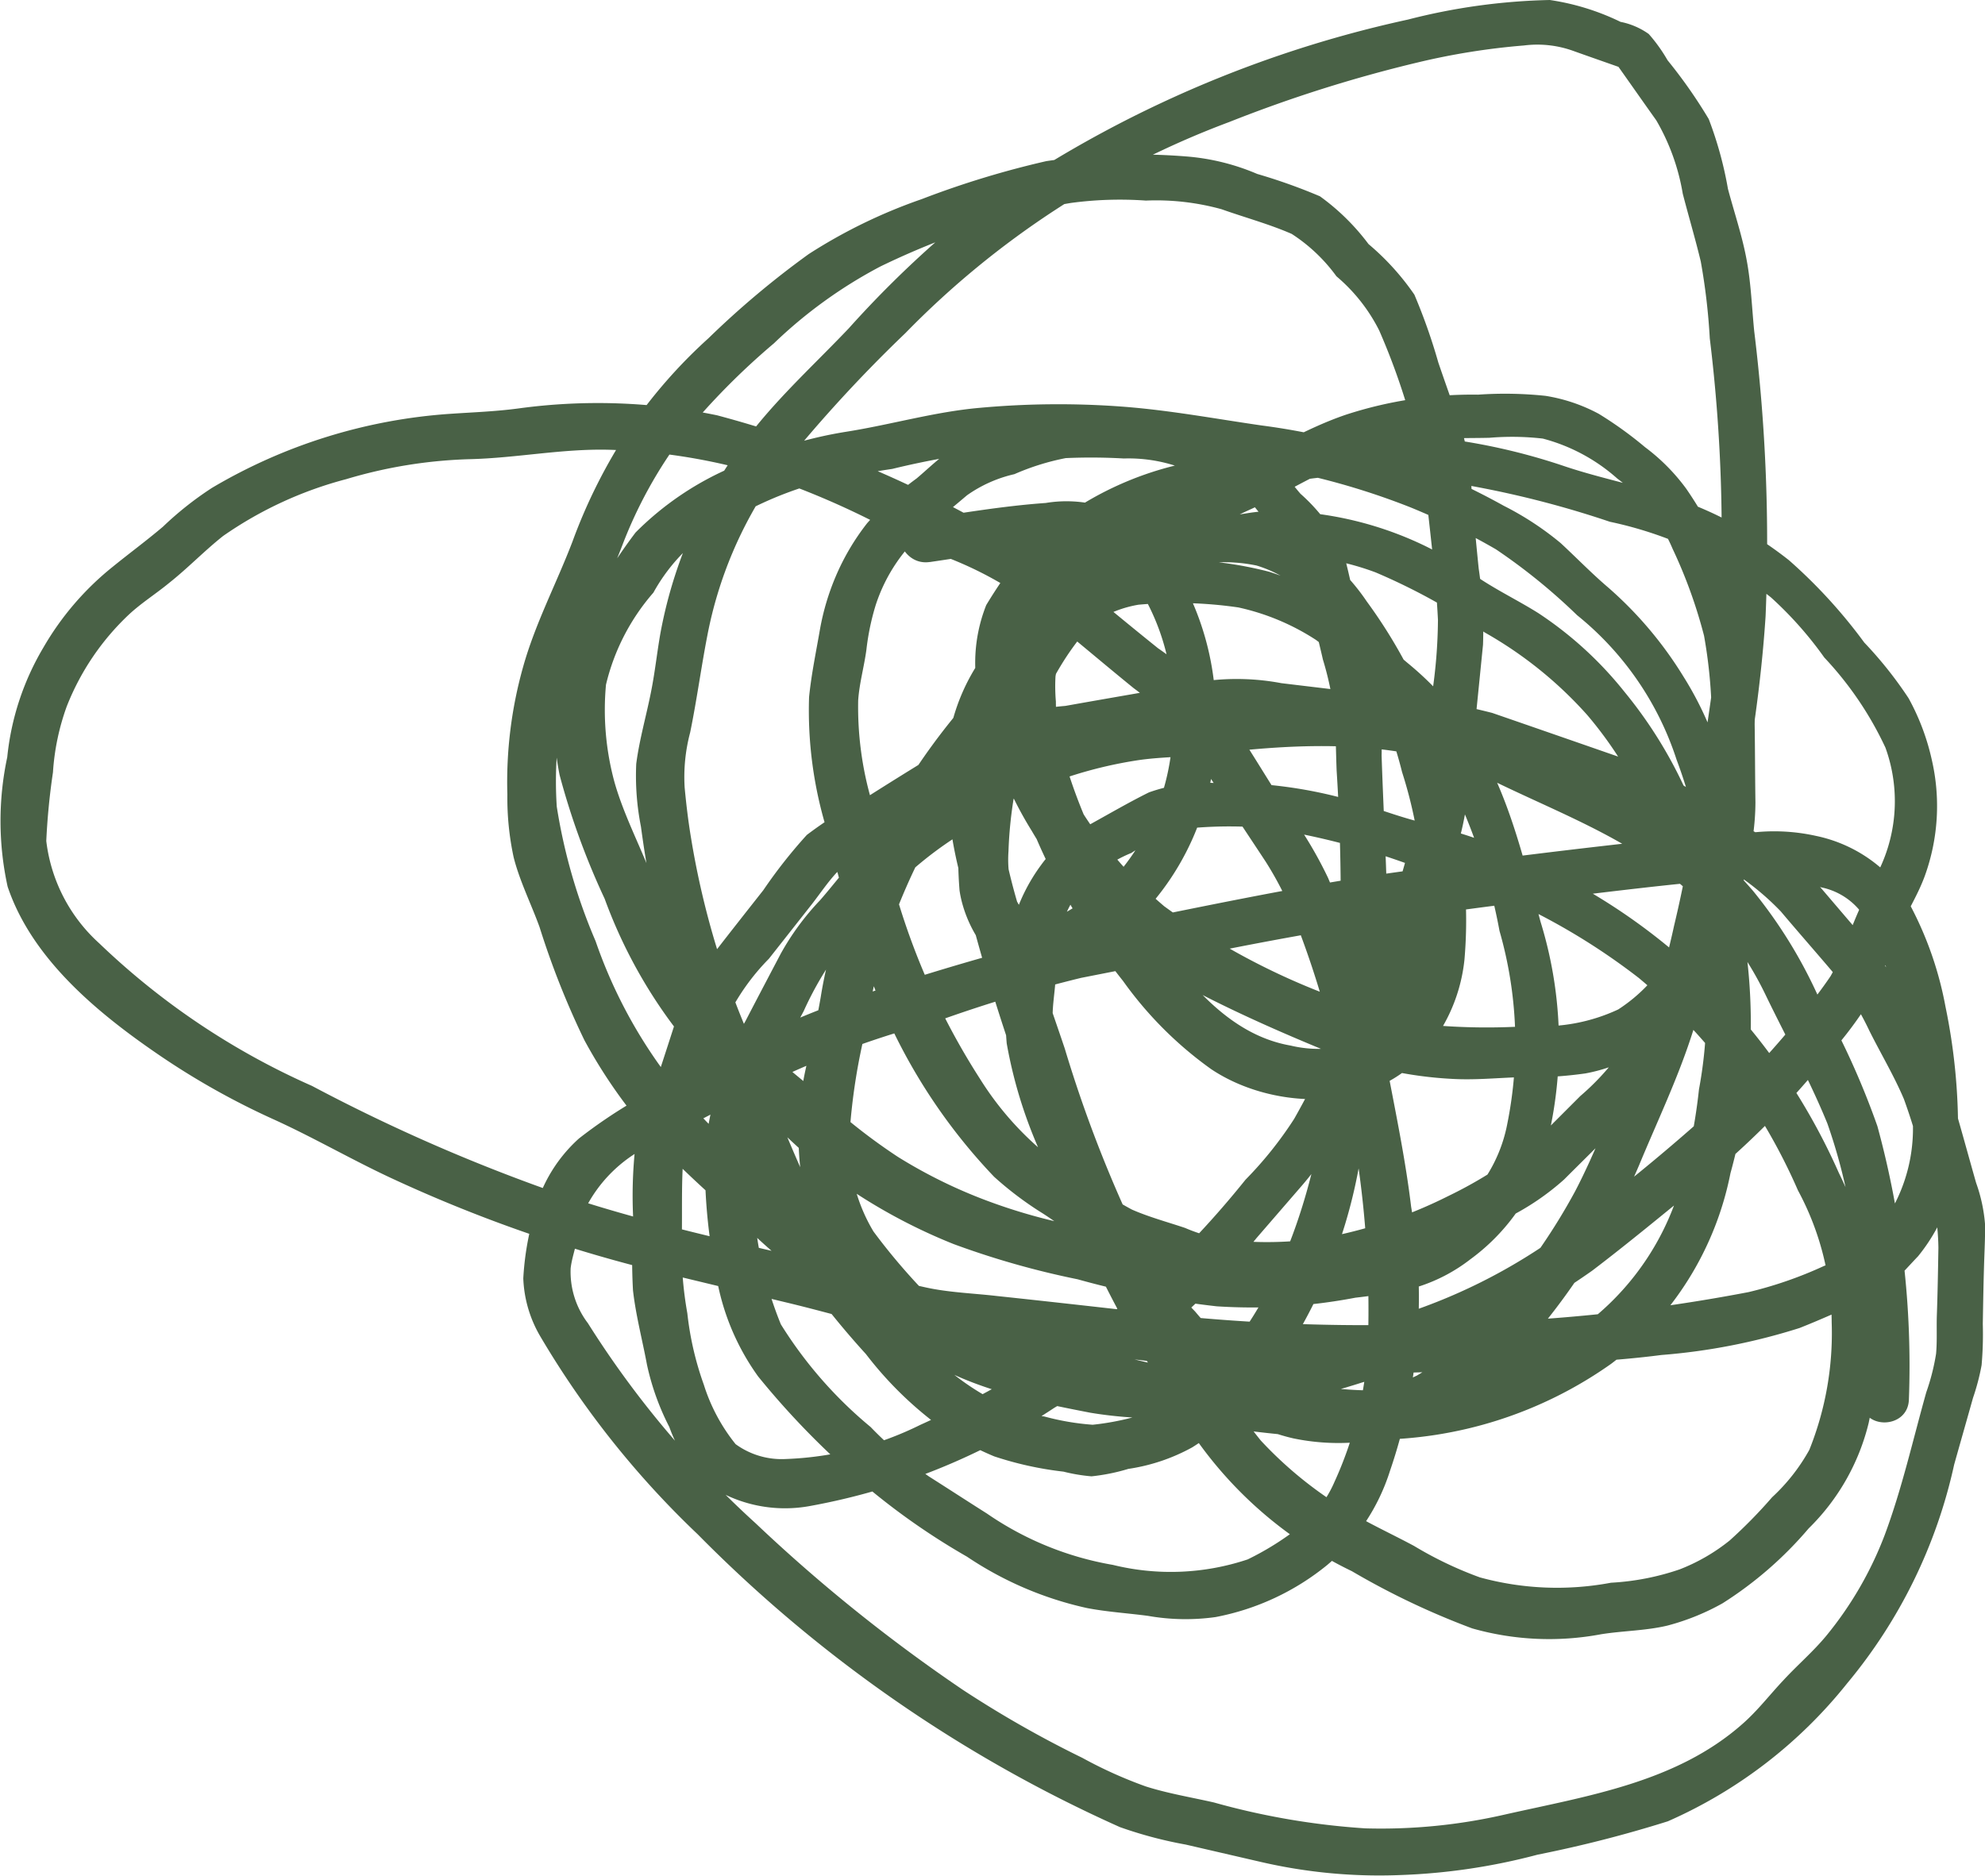 <svg xmlns="http://www.w3.org/2000/svg" width="56.748" height="53.634" viewBox="0 0 56.748 53.634"><defs><style>.a{fill:#496146;}</style></defs><g transform="translate(-3.893 -3.7)"><g transform="translate(3.893 3.7)"><path class="a" d="M30.474,19.77c1-.146,1.995-.314,3-.415.74-.078,1.759-.235,2.353.314a6.464,6.464,0,0,1,1.591,4.482,6.59,6.59,0,0,1-1.7,4.684,4.9,4.9,0,0,1-1,.74c-.258.146-.908.594-1.221.493-.258-.09-.538-.56-.639-.829a3.323,3.323,0,0,1-.134-1.2c.1-3.082,1.513-6.937,4.673-8.012a4.557,4.557,0,0,1,2.421-.157,3.583,3.583,0,0,1,1.894,1.378,11.577,11.577,0,0,1,2.264,4.527,12.8,12.8,0,0,1,.572,2.9,9.088,9.088,0,0,1-.112,2.757,3.111,3.111,0,0,1-1.345,1.916,3.451,3.451,0,0,1-2.3.247c-1.8-.314-2.992-1.883-4-3.272a15.141,15.141,0,0,1-2.544-5.166,5.984,5.984,0,0,1-.168-1.4,5.109,5.109,0,0,1-.011-.717,1.519,1.519,0,0,1,.247-.616,3.947,3.947,0,0,1,.336-.65,1.976,1.976,0,0,1,.5-.269,3.285,3.285,0,0,1,1.289-.515,12.184,12.184,0,0,1,2.858.078,6.677,6.677,0,0,1,2.219.93,22.627,22.627,0,0,1,1.849,1.558,7.808,7.808,0,0,1,1.546,1.67,16.307,16.307,0,0,1,1.849,5.088,11.622,11.622,0,0,1,.224,5.513,4.248,4.248,0,0,1-3.126,3.328,18.1,18.1,0,0,1-6.163.3c-.986-.157-1.95-.493-2.925-.684a15.959,15.959,0,0,1-2.689-.751,14.242,14.242,0,0,1-2.521-1.244A16.574,16.574,0,0,1,27.3,34.987c-.672-.594-1.378-1.109-2.006-1.759a12.319,12.319,0,0,1-1.6-2.051,13.6,13.6,0,0,1-1.177-2.443c-.347-.9-.807-1.771-1.065-2.7a7.872,7.872,0,0,1-.235-2.757,6.174,6.174,0,0,1,1.356-2.633,5.173,5.173,0,0,1,.9-1.188,9.581,9.581,0,0,1,1.121-.784,10.436,10.436,0,0,1,2.331-1.065,23.652,23.652,0,0,1,2.477-.5,23.617,23.617,0,0,1,3.059-.538,25.442,25.442,0,0,1,6.119.314c.986.168,1.995.235,2.958.471a20.648,20.648,0,0,1,2.678.852,19.727,19.727,0,0,1,2.443,1.2,16.872,16.872,0,0,1,2.32,1.883,8.79,8.79,0,0,1,2.846,4.135,13.665,13.665,0,0,1,.728,2.813,4.59,4.59,0,0,1-.146,1.412,4.226,4.226,0,0,1-.784,1.378,4.578,4.578,0,0,1-1.468,1.535,5.138,5.138,0,0,1-2.5.471A18.216,18.216,0,0,1,44.728,33a10.126,10.126,0,0,1-2.723-.8,19.839,19.839,0,0,1-4.83-2.589,11.825,11.825,0,0,1-3.149-4.191,11.413,11.413,0,0,1-.74-2.589,2.187,2.187,0,0,1,.022-1.076,4.17,4.17,0,0,1,.684-1.076,6.835,6.835,0,0,1,4.471-2.633c.919-.168,1.827-.482,2.745-.639a13.154,13.154,0,0,1,2.97-.078,28.136,28.136,0,0,1,5.738,1.289,11.117,11.117,0,0,1,4.606,2.163A10.561,10.561,0,0,1,56.047,22.5a9.786,9.786,0,0,1,1.748,2.577,4.5,4.5,0,0,1-.325,3.765,12.777,12.777,0,0,0-.639,1.378,7.341,7.341,0,0,1-.605,1.39c-.269.4-.583.8-.885,1.177a24.907,24.907,0,0,1-1.86,2.062,56.056,56.056,0,0,1-4.337,3.642A16.143,16.143,0,0,1,44.3,41.173c-.93.325-1.838.695-2.79.953a29.249,29.249,0,0,1-2.958.549,9,9,0,0,1-3-.011c-.986-.191-2.017-.426-2.981-.706A5.315,5.315,0,0,1,30.5,40.815a17.669,17.669,0,0,1-1.636-1.905,4.869,4.869,0,0,1-.684-2.779,17.338,17.338,0,0,1,.471-3.026,16.976,16.976,0,0,1,.661-2.8A18.034,18.034,0,0,1,30.4,27.827a38.68,38.68,0,0,1,3.115-4.494A15.371,15.371,0,0,1,37.4,19.512a15.685,15.685,0,0,1,2.208-1.233c.885-.4,1.726-.941,2.633-1.311a9.591,9.591,0,0,1,2.9-.717c.448-.034.885-.022,1.334-.034A7.685,7.685,0,0,1,48,16.24a5.181,5.181,0,0,1,2.129,1.143,4.861,4.861,0,0,1,1.58,2.006,14.023,14.023,0,0,1,.9,2.488,14.161,14.161,0,0,1,.213,3c0,.527.011,1.042.011,1.569a5.952,5.952,0,0,1-.235,1.67,12.974,12.974,0,0,1-.84,3c-.5.93-1.031,1.871-1.6,2.757a7.1,7.1,0,0,1-1.087,1.165L47.889,36.22a12.436,12.436,0,0,1-2.6,1.681A13.233,13.233,0,0,1,42.3,38.977a10.2,10.2,0,0,1-3.149.191,4.638,4.638,0,0,1-1.378-.359c-.5-.168-1.042-.314-1.524-.527a10.064,10.064,0,0,1-1.266-.807,14.629,14.629,0,0,1-1.3-.874,8.843,8.843,0,0,1-1.771-2.051,20.127,20.127,0,0,1-2.353-5.11c-.291-.941-.527-1.894-.751-2.846a9.575,9.575,0,0,1-.381-2.869c.034-.493.168-.953.235-1.446A7,7,0,0,1,28.928,21a4.784,4.784,0,0,1,1.5-2.208c.37-.314.74-.616,1.109-.93a3.812,3.812,0,0,1,1.356-.605,6.962,6.962,0,0,1,1.468-.459,16.376,16.376,0,0,1,1.659.011,4.373,4.373,0,0,1,1.524.224c.5.179,1.02.325,1.513.527.381.157.616.549.885.852a7.231,7.231,0,0,1,1.065,1.21,6.042,6.042,0,0,1,.325,1.345c.123.527.258,1.053.381,1.591a9.01,9.01,0,0,1,.325,1.524c.045.549.045,1.1.067,1.647a56.922,56.922,0,0,1,.067,6.029c-.235,3.44-.773,7.273-2.835,10.142a7.063,7.063,0,0,1-1.591,1.625A3.513,3.513,0,0,1,36.7,44.1a7.531,7.531,0,0,1-1.569.336,7.237,7.237,0,0,1-1.378-.235,4.756,4.756,0,0,1-1.356-.415,7.208,7.208,0,0,1-1.894-1.378c-.28-.291-.5-.605-.762-.919-.28-.347-.616-.661-.908-1.009a14.161,14.161,0,0,1-1.49-2.152,51.039,51.039,0,0,1-2.118-5.2,24.051,24.051,0,0,1-1.58-5.491c-.078-.471-.134-.941-.179-1.423a4.953,4.953,0,0,1,.157-1.569c.191-.93.314-1.86.493-2.779a11.754,11.754,0,0,1,1.916-4.527,40.5,40.5,0,0,1,3.743-4.113,25.306,25.306,0,0,1,9.267-6.04,39.44,39.44,0,0,1,5.379-1.7A19.919,19.919,0,0,1,47.463,5a3.029,3.029,0,0,1,1.412.157c.5.179,1.02.359,1.524.538-.134-.1-.269-.2-.4-.314.415.583.829,1.177,1.244,1.759A6.189,6.189,0,0,1,52,9.236c.168.65.359,1.289.515,1.939a18.062,18.062,0,0,1,.258,2.2,45.793,45.793,0,0,1,.247,8.494c-.123,1.446-.392,2.869-.56,4.314a33.966,33.966,0,0,1-.706,3.978,23.557,23.557,0,0,1-1.289,4.1c-.515,1.165-.953,2.376-1.546,3.508a17.448,17.448,0,0,1-2.107,3.059,7.906,7.906,0,0,1-2.409,2.2,4.842,4.842,0,0,1-3.384.325A7.372,7.372,0,0,1,38.061,41.2a10.827,10.827,0,0,1-2.028-2.936,25.9,25.9,0,0,1-1.647-3.642,7.16,7.16,0,0,1-.4-1.871c0-.325.056-.65.078-.975s-.011-.661.034-1a3.558,3.558,0,0,1,.56-1.479,3.749,3.749,0,0,1,1.58-1.21,4.492,4.492,0,0,1,1.8-.717,12.282,12.282,0,0,1,2.129.011,21.157,21.157,0,0,1,3.877.986,18.64,18.64,0,0,1,6.7,3.295,16.444,16.444,0,0,1,4.55,6.074,8.016,8.016,0,0,1,.964,3.776,8.961,8.961,0,0,1-.639,3.642,5.425,5.425,0,0,1-1.065,1.356,13.976,13.976,0,0,1-1.21,1.233,5.384,5.384,0,0,1-1.434.829,7.242,7.242,0,0,1-1.961.381A8.333,8.333,0,0,1,46.2,48.8a10.731,10.731,0,0,1-1.883-.9c-.56-.3-1.143-.572-1.692-.885a11.272,11.272,0,0,1-2.689-2.129,22.743,22.743,0,0,1-2.353-3.586,37.221,37.221,0,0,1-3.25-7.62c-.426-1.266-.885-2.521-1.244-3.81a17.011,17.011,0,0,1-.773-4.157,4.464,4.464,0,0,1,1.143-2.958,9.794,9.794,0,0,1,1.154-1.468,5.818,5.818,0,0,1,1.558-.986,13.72,13.72,0,0,1,3.373-.65,7.6,7.6,0,0,1,3.676.415,17.566,17.566,0,0,1,3.115,1.715,11.5,11.5,0,0,1,2.936,2.364,11.221,11.221,0,0,1,1.759,2.835c.269.605.572,1.188.874,1.771a7.441,7.441,0,0,1,.65,2.073,12.428,12.428,0,0,1-.09,4.023,16.178,16.178,0,0,1-.717,3.328,7.625,7.625,0,0,1-4.774,4.561,10.905,10.905,0,0,1-4.012.717c-.65-.011-1.277-.1-1.927-.157-.728-.067-1.457-.09-2.174-.2a39.106,39.106,0,0,1-7.934-2.264,13.748,13.748,0,0,1-3.16-1.726,34.685,34.685,0,0,1-2.79-2.5,13.945,13.945,0,0,1-4.057-6,16.036,16.036,0,0,1-1.109-3.844,11.059,11.059,0,0,1,.381-3.687c.37-1.3,1.009-2.521,1.49-3.776a12.824,12.824,0,0,1,1.748-3.16,20.44,20.44,0,0,1,2.589-2.622,13.346,13.346,0,0,1,3.048-2.2,22.652,22.652,0,0,1,3.664-1.4,14.146,14.146,0,0,1,1.782-.415,10.5,10.5,0,0,1,2.14-.067,7.016,7.016,0,0,1,2.163.247c.661.235,1.367.426,2.006.706A4.8,4.8,0,0,1,42.1,11.6a4.913,4.913,0,0,1,1.221,1.546,19.365,19.365,0,0,1,1.289,4.18c.134,1.356.325,2.734.392,4.1a14.829,14.829,0,0,1-.168,2.107c-.078.773-.157,1.558-.235,2.331a21.579,21.579,0,0,1-1.042,4.079,14.148,14.148,0,0,1-.661,2.017c-.336.684-.717,1.345-1.076,2.006-.314.572-.605,1.154-.93,1.726A10.861,10.861,0,0,1,39.5,37.43a27.013,27.013,0,0,1-2.846,3.037,23.713,23.713,0,0,1-3.07,2.174,29.663,29.663,0,0,1-3.384,1.8,9.423,9.423,0,0,1-3.844.975,2.237,2.237,0,0,1-1.434-.426,5.192,5.192,0,0,1-.908-1.7,8.856,8.856,0,0,1-.471-2.04,10.463,10.463,0,0,1-.157-2.219c.011-.706-.011-1.412.034-2.118a10.263,10.263,0,0,1,.616-2.129c.213-.661.426-1.322.639-1.972a6.346,6.346,0,0,1,1.2-1.7l1.244-1.58c.224-.291.437-.605.684-.874a4.425,4.425,0,0,1,1.042-.717c1.233-.762,2.443-1.58,3.7-2.286a6.129,6.129,0,0,1,1.961-.471c.762-.134,1.524-.269,2.3-.4.684-.123,1.378-.28,2.073-.37a9.287,9.287,0,0,1,2.219.191c1.412.179,2.835.347,4.247.527a10.488,10.488,0,0,1,1.995.605c.684.235,1.356.471,2.04.706a8.758,8.758,0,0,1,1.838.74c.65.4,1.277.84,1.916,1.266a7.567,7.567,0,0,1,1.67,1.311c.482.572.975,1.132,1.457,1.7a8.484,8.484,0,0,1,1.076,1.715c.325.65.706,1.289.986,1.95a17.412,17.412,0,0,1,.616,2.107,6.983,6.983,0,0,1,.37,2.14c-.011.65-.022,1.3-.045,1.95-.011.359.011.728-.022,1.087a6.316,6.316,0,0,1-.28,1.1c-.381,1.356-.695,2.757-1.188,4.079A10.315,10.315,0,0,1,56.1,50.474c-.381.459-.818.829-1.221,1.266-.392.415-.74.874-1.177,1.255-1.894,1.67-4.415,2.051-6.8,2.589a15.829,15.829,0,0,1-3.978.392,21.049,21.049,0,0,1-4.326-.74c-.639-.146-1.322-.258-1.95-.459a12.516,12.516,0,0,1-1.815-.818,30.992,30.992,0,0,1-3.407-1.939A46.549,46.549,0,0,1,25.5,47.258a27.59,27.59,0,0,1-4.8-5.726,2.425,2.425,0,0,1-.493-1.569c.034-.3.146-.583.191-.885a3.7,3.7,0,0,1,.168-.695,4,4,0,0,1,2.152-2.04c1.289-.672,2.566-1.334,3.855-2.006a25.747,25.747,0,0,1,4.1-1.434A40.6,40.6,0,0,1,34.8,31.659l4.27-.84c2.835-.56,5.659-1,8.528-1.345,1.4-.168,2.813-.347,4.213-.493.639-.067,1.277-.112,1.916-.146.359-.011.717-.022,1.076-.022a3.2,3.2,0,0,1,1.154.258,1.921,1.921,0,0,1,1.076.628,6.2,6.2,0,0,1,.762,1.6,13.633,13.633,0,0,1,.706,3.8,4.7,4.7,0,0,1-.874,3.709,5,5,0,0,1-.695.684,5.245,5.245,0,0,1-.885.4,11.5,11.5,0,0,1-2.163.751,50.055,50.055,0,0,1-8.382.885,54.524,54.524,0,0,1-8.662-.28c-1.479-.168-2.97-.336-4.449-.493-.672-.078-1.378-.1-2.04-.247-.717-.157-1.423-.347-2.129-.515-2.712-.65-5.48-1.21-8.124-2.084a50.54,50.54,0,0,1-7.284-3.16,21.089,21.089,0,0,1-6.085-4.079,4.686,4.686,0,0,1-1.513-2.925,19.349,19.349,0,0,1,.191-1.961A6.793,6.793,0,0,1,5.8,23.9a7.244,7.244,0,0,1,1.771-2.622c.359-.336.773-.594,1.154-.908.538-.426,1.009-.919,1.546-1.345a11.059,11.059,0,0,1,3.519-1.625,13.6,13.6,0,0,1,3.552-.572c1.322-.034,2.611-.3,3.945-.269a16.787,16.787,0,0,1,3.956.583,23.239,23.239,0,0,1,3.9,1.614c.628.3,1.244.594,1.871.9a10.6,10.6,0,0,1,1.972,1.02c1.132.863,2.208,1.8,3.317,2.7a6.664,6.664,0,0,1,1.479,1.49c.4.605.807,1.221,1.21,1.827.359.549.728,1.1,1.087,1.647a9.659,9.659,0,0,1,.975,2.028,27,27,0,0,1,1.132,3.877,29.137,29.137,0,0,1,.807,8.057,10.72,10.72,0,0,1-.953,3.776,3.23,3.23,0,0,1-.964,1.255,8.178,8.178,0,0,1-1.513.953,6.933,6.933,0,0,1-3.855.157,9.029,9.029,0,0,1-3.6-1.468c-.549-.347-1.1-.706-1.647-1.053A10.758,10.758,0,0,1,28.782,44.5a12.1,12.1,0,0,1-2.566-2.936,10.753,10.753,0,0,1-.762-3.239,6.93,6.93,0,0,1,.515-3.978c.258-.594.594-1.154.9-1.737A9.518,9.518,0,0,1,28,30.718c.471-.538.941-1.087,1.423-1.625a10.639,10.639,0,0,1,1.692-1.39,10.619,10.619,0,0,1,1.558-1.065,12.4,12.4,0,0,1,1.838-.751A12.24,12.24,0,0,1,36.4,25.44c.65-.1,1.311-.09,1.961-.168,2.7-.336,5.659-.493,8.192.74,2.107,1.031,4.281,1.793,5.95,3.5a9.641,9.641,0,0,1,1.849,2.6c.594,1.233,1.266,2.443,1.782,3.709a15.774,15.774,0,0,1,.84,3.945,24.541,24.541,0,0,1,.146,3.956c-.034.863,1.311.863,1.345,0a25.956,25.956,0,0,0-.9-7.822,22.743,22.743,0,0,0-1.681-3.687,13.685,13.685,0,0,0-1.871-3.037,12.185,12.185,0,0,0-2.331-2.1A17.984,17.984,0,0,0,48.83,25.63c-.605-.28-1.2-.583-1.793-.874a8.959,8.959,0,0,0-2.006-.661,17.041,17.041,0,0,0-3.922-.437c-1.311.011-2.611.224-3.911.336a13.678,13.678,0,0,0-3.6.784,15.71,15.71,0,0,0-1.6.695,11.313,11.313,0,0,0-1.726,1.2,18.457,18.457,0,0,0-1.513,1.143c-.515.482-.964,1.1-1.423,1.625a7.418,7.418,0,0,0-1.121,1.524c-.336.639-.672,1.277-1.009,1.927a9.5,9.5,0,0,0-1.154,3.642,15.762,15.762,0,0,0,.314,3.62,6.841,6.841,0,0,0,1.2,2.9,23.108,23.108,0,0,0,2.667,2.779,19.774,19.774,0,0,0,3.306,2.376,10,10,0,0,0,3.429,1.468c.583.112,1.165.146,1.748.224a6.174,6.174,0,0,0,1.927.034,7.164,7.164,0,0,0,3.194-1.49,5.8,5.8,0,0,0,1.793-2.689,15.272,15.272,0,0,0,.605-7.553c-.157-1.311-.426-2.611-.672-3.9a25.909,25.909,0,0,0-1.031-3.788c-.2-.583-.437-1.154-.672-1.715a11.821,11.821,0,0,0-1.1-1.849c-.762-1.143-1.446-2.4-2.3-3.474A9.262,9.262,0,0,0,37,22.235c-.572-.459-1.132-.919-1.7-1.39-.515-.415-1.02-.84-1.535-1.244a9.439,9.439,0,0,0-1.883-1,32.762,32.762,0,0,0-7.486-3.026,16.759,16.759,0,0,0-5.659-.2c-.661.09-1.311.112-1.972.157a15.409,15.409,0,0,0-6.813,2.118,9.522,9.522,0,0,0-1.4,1.109c-.471.4-.964.762-1.446,1.154a8.233,8.233,0,0,0-1.972,2.3A7.634,7.634,0,0,0,4.1,25.35a8.752,8.752,0,0,0,.011,3.7c.706,2.1,2.633,3.664,4.4,4.863a21.594,21.594,0,0,0,3.183,1.782c1.165.527,2.275,1.177,3.44,1.715a41.325,41.325,0,0,0,7.194,2.555l4.045.975c1.322.314,2.667.74,4.012.953,1.4.213,2.824.314,4.225.471s2.813.359,4.225.459a54.24,54.24,0,0,0,8.427-.045c1.378-.112,2.757-.157,4.124-.336a17.536,17.536,0,0,0,3.956-.773c.594-.235,1.177-.5,1.771-.762a2.378,2.378,0,0,0,.874-.515c.258-.247.493-.515.74-.773a5.1,5.1,0,0,0,1.143-3.429,17.2,17.2,0,0,0-.359-3.709,10.077,10.077,0,0,0-1.244-3.317A4.11,4.11,0,0,0,55.811,27.6a5.514,5.514,0,0,0-1.871-.09c-.717.022-1.423.078-2.129.146q-4.1.437-8.192,1.009c-2.745.392-5.469.986-8.192,1.524a76.057,76.057,0,0,0-8.057,2.364,25.229,25.229,0,0,0-3.754,1.827,14.315,14.315,0,0,0-3.171,1.871,4.259,4.259,0,0,0-1.334,2.364,8.153,8.153,0,0,0-.258,1.636,3.528,3.528,0,0,0,.493,1.67,26.03,26.03,0,0,0,4.494,5.648,39.761,39.761,0,0,0,12.069,8.371,11.952,11.952,0,0,0,1.883.5l2.163.5a15.006,15.006,0,0,0,4,.37,17.635,17.635,0,0,0,3.9-.583,35.494,35.494,0,0,0,3.72-.953A13.506,13.506,0,0,0,56.7,51.83a14.664,14.664,0,0,0,3.059-6.253c.179-.639.359-1.266.538-1.905a6.445,6.445,0,0,0,.247-.941,10.316,10.316,0,0,0,.034-1.177c.011-.65.022-1.3.045-1.95.011-.291.022-.583.022-.863a4.567,4.567,0,0,0-.258-1.221c-.179-.628-.347-1.244-.527-1.871a10.276,10.276,0,0,0-.8-1.961c-.3-.583-.594-1.165-.9-1.759a8.338,8.338,0,0,0-1.2-1.659l-1.378-1.614a6.881,6.881,0,0,0-1.614-1.221c-.583-.381-1.154-.762-1.737-1.143a7.222,7.222,0,0,0-1.8-.863c-1.289-.448-2.589-.9-3.877-1.345a20.5,20.5,0,0,0-4.068-.616l-1.961-.235a6.866,6.866,0,0,0-2.028-.078c-1.378.247-2.768.482-4.146.728a10.508,10.508,0,0,0-2.051.381,13.405,13.405,0,0,0-1.793,1.087c-.605.37-1.2.74-1.8,1.121a12.1,12.1,0,0,0-1.748,1.1,14.293,14.293,0,0,0-1.244,1.58c-.459.583-.919,1.165-1.378,1.759a5.145,5.145,0,0,0-1,1.591c-.224.695-.448,1.39-.672,2.073a18.208,18.208,0,0,0-.605,1.871A12.919,12.919,0,0,0,22,38.629a16.358,16.358,0,0,0-.011,1.961c.078.706.269,1.423.4,2.129a7.2,7.2,0,0,0,.639,1.782,4.4,4.4,0,0,0,.941,1.535,3.945,3.945,0,0,0,3.115.717,18.687,18.687,0,0,0,6.948-2.8A26.08,26.08,0,0,0,37.1,41.834a20.339,20.339,0,0,0,2.723-2.745l1.289-1.49A8.979,8.979,0,0,0,42.3,35.839c.314-.572.616-1.143.93-1.726a17.8,17.8,0,0,0,1-1.883c.5-1.277.818-2.667,1.221-3.989a9.069,9.069,0,0,0,.415-1.894c.078-.74.146-1.479.224-2.219.067-.661.134-1.334.2-1.995a11.852,11.852,0,0,0-.123-2.174c-.067-.65-.123-1.289-.191-1.939a8.48,8.48,0,0,0-.28-1.995c-.224-.65-.459-1.3-.684-1.961a16.557,16.557,0,0,0-.684-1.939,7.26,7.26,0,0,0-1.311-1.446,6.425,6.425,0,0,0-1.39-1.367,16.2,16.2,0,0,0-1.793-.639,6.42,6.42,0,0,0-2.028-.5,17.7,17.7,0,0,0-4,.134,26.155,26.155,0,0,0-3.564,1.087,15.078,15.078,0,0,0-3.227,1.569,25.512,25.512,0,0,0-2.869,2.409,14.522,14.522,0,0,0-2.252,2.577,15.417,15.417,0,0,0-1.636,3.239c-.459,1.2-1.065,2.342-1.412,3.586a12.119,12.119,0,0,0-.448,3.642,8.047,8.047,0,0,0,.179,1.793c.168.672.5,1.334.74,1.995A23.766,23.766,0,0,0,20.6,33.441,14.693,14.693,0,0,0,22.6,36.276c.84.953,1.838,1.771,2.757,2.645A15.67,15.67,0,0,0,28.1,41.028,17.791,17.791,0,0,0,31.4,42.5c1.289.426,2.555.919,3.866,1.278a26.676,26.676,0,0,0,3.877.773,33.59,33.59,0,0,0,3.967.314,11.809,11.809,0,0,0,6.847-2.174,9.022,9.022,0,0,0,3.407-5.446,16.056,16.056,0,0,0,.291-7.329,22.5,22.5,0,0,0-1.569-3.62,12.683,12.683,0,0,0-1.759-2.824,10.615,10.615,0,0,0-2.454-2.241c-.572-.359-1.177-.65-1.726-1.02a10.983,10.983,0,0,0-1.479-.885,10.029,10.029,0,0,0-3.261-.953,5.938,5.938,0,0,0-1.782-.011c-.628.1-1.233.179-1.86.247a7.219,7.219,0,0,0-3.093,1.02,6.744,6.744,0,0,0-1.266.986,17.559,17.559,0,0,0-1.177,1.546,5.667,5.667,0,0,0-1.255,2.936,11.818,11.818,0,0,0,.415,3.8,56.886,56.886,0,0,0,2.443,7.62c.471,1.233.975,2.454,1.524,3.664a32.755,32.755,0,0,0,2.062,3.6,11.594,11.594,0,0,0,5.121,4.841,21.964,21.964,0,0,0,3.44,1.636,8.039,8.039,0,0,0,3.687.168c.628-.1,1.277-.1,1.894-.247a6.674,6.674,0,0,0,1.58-.639A10.826,10.826,0,0,0,55.6,47.4a6.311,6.311,0,0,0,1.715-3.014,7.91,7.91,0,0,0,.179-1.614,16.942,16.942,0,0,0,.056-1.995,11.592,11.592,0,0,0-1.087-3.541A18.174,18.174,0,0,0,54.612,34a17.275,17.275,0,0,0-5.323-4.83A20.364,20.364,0,0,0,46.163,27.7c-.616-.224-1.266-.381-1.905-.56s-1.244-.415-1.883-.594a12.945,12.945,0,0,0-3.765-.459,4.775,4.775,0,0,0-1.871.269c-.605.3-1.2.65-1.793.975a3.592,3.592,0,0,0-1.289,1.1,5.147,5.147,0,0,0-.773,1.524,5.807,5.807,0,0,0-.2,1.524,11.4,11.4,0,0,0-.011,2.051,13.214,13.214,0,0,0,1.165,3.552,30.063,30.063,0,0,0,1.771,3.362,12.819,12.819,0,0,0,2.252,2.544,12.193,12.193,0,0,0,1.356,1.165,5.549,5.549,0,0,0,1.647.672,6.336,6.336,0,0,0,6.04-2.006,19.08,19.08,0,0,0,3.844-5.794c.515-1.244,1.1-2.465,1.513-3.743a36.074,36.074,0,0,0,1.02-3.889c.269-1.322.392-2.656.605-3.989.224-1.356.392-2.712.482-4.079a49.6,49.6,0,0,0-.325-8.158c-.067-.672-.09-1.356-.213-2.017-.123-.684-.359-1.378-.538-2.051a10.7,10.7,0,0,0-.549-1.995,14.172,14.172,0,0,0-1.177-1.681,4.558,4.558,0,0,0-.538-.751,2.08,2.08,0,0,0-.807-.347A6.907,6.907,0,0,0,48.2,3.7a17.7,17.7,0,0,0-4.057.56A33.319,33.319,0,0,0,30.7,10.569a30.007,30.007,0,0,0-2.544,2.521c-.863.908-1.8,1.771-2.6,2.745a13.126,13.126,0,0,0-2.779,5.95c-.1.56-.157,1.121-.269,1.681-.134.684-.336,1.378-.426,2.073a7.488,7.488,0,0,0,.134,1.793c.09.661.191,1.311.336,1.961a56.412,56.412,0,0,0,2.488,7.329,15.915,15.915,0,0,0,1.49,3.115,24.434,24.434,0,0,0,2.118,2.678,10.473,10.473,0,0,0,2.3,2.208,8.815,8.815,0,0,0,1.367.717,9.78,9.78,0,0,0,1.983.437,4.918,4.918,0,0,0,.8.134,5.664,5.664,0,0,0,1.053-.213,5.419,5.419,0,0,0,1.827-.616,8.366,8.366,0,0,0,2.275-2.118,14.614,14.614,0,0,0,2.477-5.838,32.616,32.616,0,0,0,.818-7.654c-.034-1.39-.112-2.779-.157-4.169a9.263,9.263,0,0,0-.157-1.927c-.168-.706-.347-1.412-.515-2.118-.157-.628-.28-1.277-.459-1.905a5.2,5.2,0,0,0-1.188-1.535c-.4-.459-.807-1.121-1.39-1.334-.639-.235-1.277-.448-1.927-.661a3.151,3.151,0,0,0-1.009-.235c-.336-.011-.661,0-1-.011a7.851,7.851,0,0,0-2.051.078c-.65.191-1.3.448-1.939.661a2.882,2.882,0,0,0-.807.347c-.3.213-.572.482-.852.717a9.034,9.034,0,0,0-1.412,1.277,6.723,6.723,0,0,0-.9,1.524,7.019,7.019,0,0,0-.448,1.5c-.112.65-.247,1.289-.314,1.95a11.619,11.619,0,0,0,.515,3.821,35.13,35.13,0,0,0,1.076,3.709,16.289,16.289,0,0,0,3.7,6.186,9.74,9.74,0,0,0,1.4,1.053c.572.37,1.132.829,1.737,1.143a14.144,14.144,0,0,0,1.793.628c.3.1.616.213.919.314a2.962,2.962,0,0,0,1.132.123h1.95a7.3,7.3,0,0,0,2.062-.448,12.751,12.751,0,0,0,1.827-.56c.65-.3,1.266-.74,1.894-1.1a7.285,7.285,0,0,0,1.58-1.076c.527-.527,1.053-1.042,1.569-1.569a6.772,6.772,0,0,0,1.221-1.49c.37-.639.74-1.266,1.1-1.905a6.016,6.016,0,0,0,.773-1.759c.179-.717.347-1.423.527-2.14a6.954,6.954,0,0,0,.28-1.916c-.011-.751-.011-1.49-.022-2.241a11.946,11.946,0,0,0-.471-3.62A10.91,10.91,0,0,0,52.1,17.674a5.632,5.632,0,0,0-1.177-1.188,10.978,10.978,0,0,0-1.322-.953,4.807,4.807,0,0,0-1.524-.515,11.057,11.057,0,0,0-1.927-.034,11.656,11.656,0,0,0-3.776.572c-1.221.415-2.3,1.109-3.474,1.636a16.387,16.387,0,0,0-5.424,3.978c-.874.964-1.558,2.084-2.364,3.1a18.806,18.806,0,0,0-1.939,2.914,20.017,20.017,0,0,0-1.39,3.227,12.269,12.269,0,0,0-.426,1.793c-.123.717-.291,1.423-.448,2.14a8.743,8.743,0,0,0,.045,3.81,4.016,4.016,0,0,0,.695,1.67c.4.493.8.986,1.21,1.479,1.546,1.849,3.956,2.353,6.208,2.79a11.787,11.787,0,0,0,3.967-.022,20.79,20.79,0,0,0,3.788-.84,22.753,22.753,0,0,0,6.589-3.2c1.031-.784,2.028-1.614,3.026-2.421a25.293,25.293,0,0,0,2.656-2.488c.392-.426.762-.863,1.132-1.311a10.918,10.918,0,0,0,1.143-1.535,15.824,15.824,0,0,0,.706-1.748c.247-.616.628-1.177.852-1.8a5.873,5.873,0,0,0,.191-3.317,6.61,6.61,0,0,0-.661-1.748,11.436,11.436,0,0,0-1.266-1.591,14.783,14.783,0,0,0-2.152-2.353,11.009,11.009,0,0,0-2.723-1.58c-1.21-.493-2.51-.706-3.732-1.121a17.607,17.607,0,0,0-3.732-.818,16.919,16.919,0,0,0-3.765.011,13.308,13.308,0,0,0-1.871.426c-.583.146-1.177.235-1.759.381A9.341,9.341,0,0,0,34.4,18.4a5.255,5.255,0,0,0-1.3,1.132A14.79,14.79,0,0,0,32.088,21a4.481,4.481,0,0,0-.034,3.216,10.637,10.637,0,0,0,1.334,3.239,12.415,12.415,0,0,0,4.953,4.729c1.1.56,2.275,1.076,3.418,1.546a11.094,11.094,0,0,0,3.664.818c.605.034,1.2-.022,1.8-.045a11.912,11.912,0,0,0,1.995-.112A4.787,4.787,0,0,0,51.8,33a10.919,10.919,0,0,0,.863-1.177,9.331,9.331,0,0,0,.56-.751,3.384,3.384,0,0,0,.381-1.053,6.419,6.419,0,0,0-.3-3.7c-.179-.56-.269-1.143-.482-1.692a9.647,9.647,0,0,0-.807-1.591,11.026,11.026,0,0,0-2.14-2.533c-.471-.4-.908-.852-1.367-1.277a8.637,8.637,0,0,0-1.625-1.065,20.493,20.493,0,0,0-3.328-1.479,19.684,19.684,0,0,0-3.6-.818c-1.322-.191-2.633-.437-3.978-.538a24.644,24.644,0,0,0-4.068.034c-1.289.112-2.544.482-3.821.684a11.937,11.937,0,0,0-3.2.986,8.693,8.693,0,0,0-2.824,1.894,15.9,15.9,0,0,0-1.065,1.6,8.989,8.989,0,0,0-1.076,1.692,6.048,6.048,0,0,0-.2,1.849,8.757,8.757,0,0,0,.168,1.793,21.261,21.261,0,0,0,1.289,3.541,14.174,14.174,0,0,0,1.636,3.171A13.79,13.79,0,0,0,25.062,35.1c.437.381.885.717,1.322,1.1a19.557,19.557,0,0,0,1.558,1.334,15.912,15.912,0,0,0,3.216,1.737A24.1,24.1,0,0,0,34.7,40.277a25.205,25.205,0,0,0,3.978.773,15.692,15.692,0,0,0,3.967-.247,13.819,13.819,0,0,0,1.827-.325,4.8,4.8,0,0,0,1.457-.773,5.823,5.823,0,0,0,1.95-2.488,11.83,11.83,0,0,0,.056-7.161c-.605-2.264-1.109-4.5-2.689-6.32a9.154,9.154,0,0,0-1.053-1.031c-.437-.359-.829-.751-1.266-1.121a7.909,7.909,0,0,0-2.745-1.535,10.816,10.816,0,0,0-3.552-.314,3.591,3.591,0,0,0-.919.034,5.106,5.106,0,0,0-.9.437c-.594.291-1.177.459-1.5,1.065a3.989,3.989,0,0,0-.717,1.737,9.978,9.978,0,0,0,.078,1.916,14.181,14.181,0,0,0,1.221,3.552A19.374,19.374,0,0,0,36,31.749,10.772,10.772,0,0,0,38.52,34.27c1.659,1.109,4.314,1.244,5.816-.191a4.8,4.8,0,0,0,1.423-2.936,13.007,13.007,0,0,0,.034-1.748,12.564,12.564,0,0,0-.179-2.051A14.469,14.469,0,0,0,42.969,20.9a6.136,6.136,0,0,0-2.376-2.073,5.408,5.408,0,0,0-3.183-.134,7.3,7.3,0,0,0-4.74,4.057,11.514,11.514,0,0,0-1.345,6.41c.134.93.8,2.152,1.782,2.331a4.227,4.227,0,0,0,2.9-1.143,7.6,7.6,0,0,0,2.633-5.816,8,8,0,0,0-1.983-5.7,3.635,3.635,0,0,0-2.869-.751c-1.277.09-2.544.314-3.8.5-.728.022-.37,1.311.482,1.188Z" transform="translate(-3.893 -3.7)"/></g></g></svg>